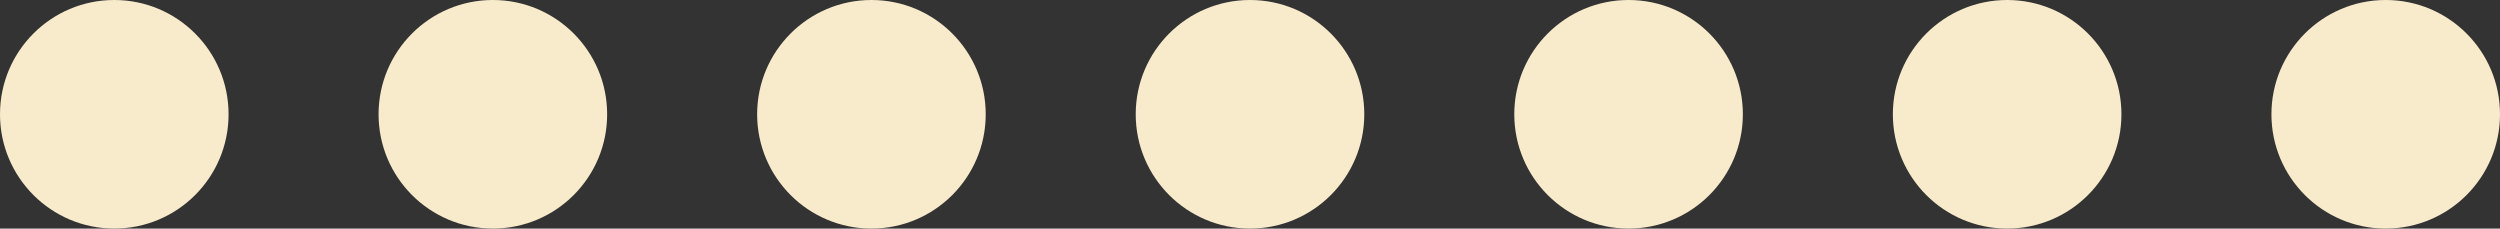 <svg width="350" height="32" viewBox="0 0 350 32" fill="none" xmlns="http://www.w3.org/2000/svg">
<rect x="0" y="0" width="350" height="32" fill="#333333" stroke="none"/>
<circle cx="16" cy="16" r="16" fill="#F8EBCB"/>
<circle cx="69" cy="16" r="16" fill="#F8EBCB"/>
<circle cx="122" cy="16" r="16" fill="#F8EBCB"/>
<circle cx="175" cy="16" r="16" fill="#F8EBCB"/>
<circle cx="228" cy="16" r="16" fill="#F8EBCB"/>
<circle cx="281" cy="16" r="16" fill="#F8EBCB"/>
<circle cx="334" cy="16" r="16" fill="#F8EBCB"/>
</svg>
